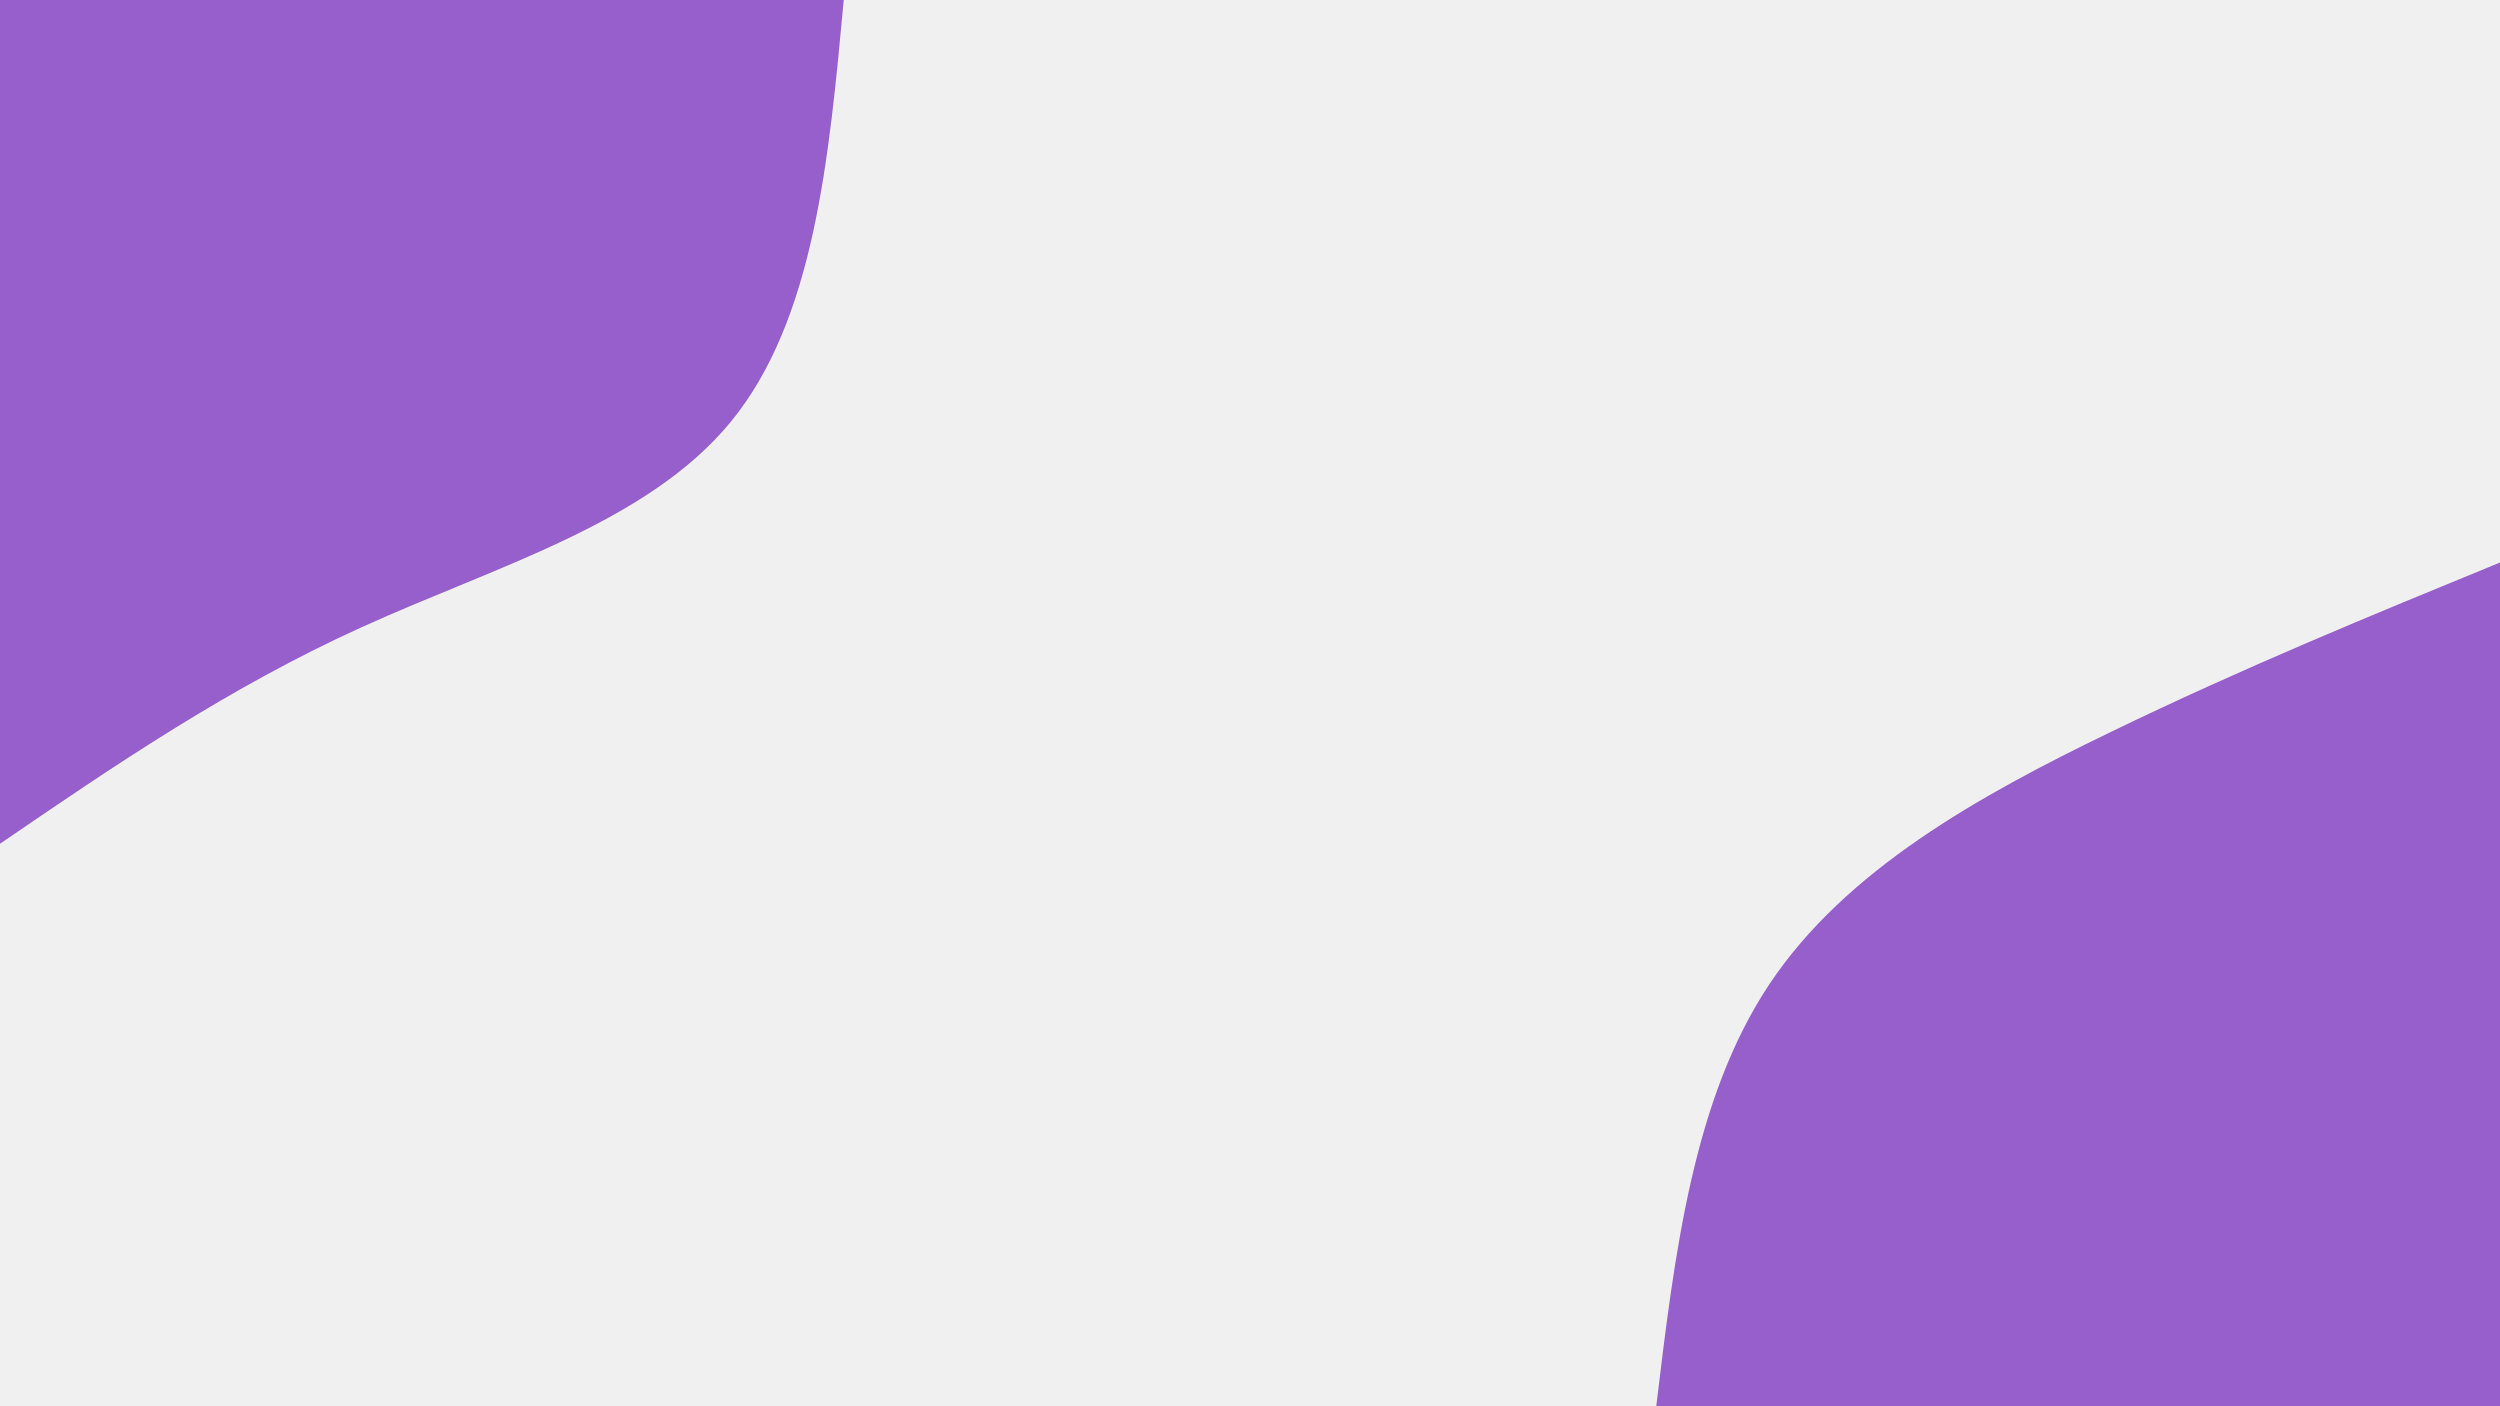 <svg id="visual" viewBox="0 0 960 540" width="960" height="540" xmlns="http://www.w3.org/2000/svg" xmlns:xlink="http://www.w3.org/1999/xlink" version="1.1"><rect x="0" y="0" width="960" height="540" fill="#f0f0f0"></rect><defs><linearGradient id="grad1_0" x1="43.8%" y1="100%" x2="100%" y2="0%"><stop offset="14.444%" stop-color="#f0f0f0" stop-opacity="1"></stop><stop offset="85.556%" stop-color="#f0f0f0" stop-opacity="1"></stop></linearGradient></defs><defs><linearGradient id="grad2_0" x1="0%" y1="100%" x2="56.3%" y2="0%"><stop offset="14.444%" stop-color="#f0f0f0" stop-opacity="1"></stop><stop offset="85.556%" stop-color="#f0f0f0" stop-opacity="1"></stop></linearGradient></defs><g transform="translate(960, 540)"><path d="M-324 0C-316.9 -59.1 -309.8 -118.1 -280.6 -162C-251.4 -205.9 -200 -234.5 -149.5 -258.9C-99 -283.4 -49.5 -303.7 0 -324L0 0Z" fill="#965fcc"></path></g><g transform="translate(0, 0)"><path d="M324 0C318.3 61.5 312.6 123 280.6 162C248.6 201 190.2 217.5 139 240.8C87.8 264 43.9 294 0 324L0 0Z" fill="#965fcc"></path></g></svg>